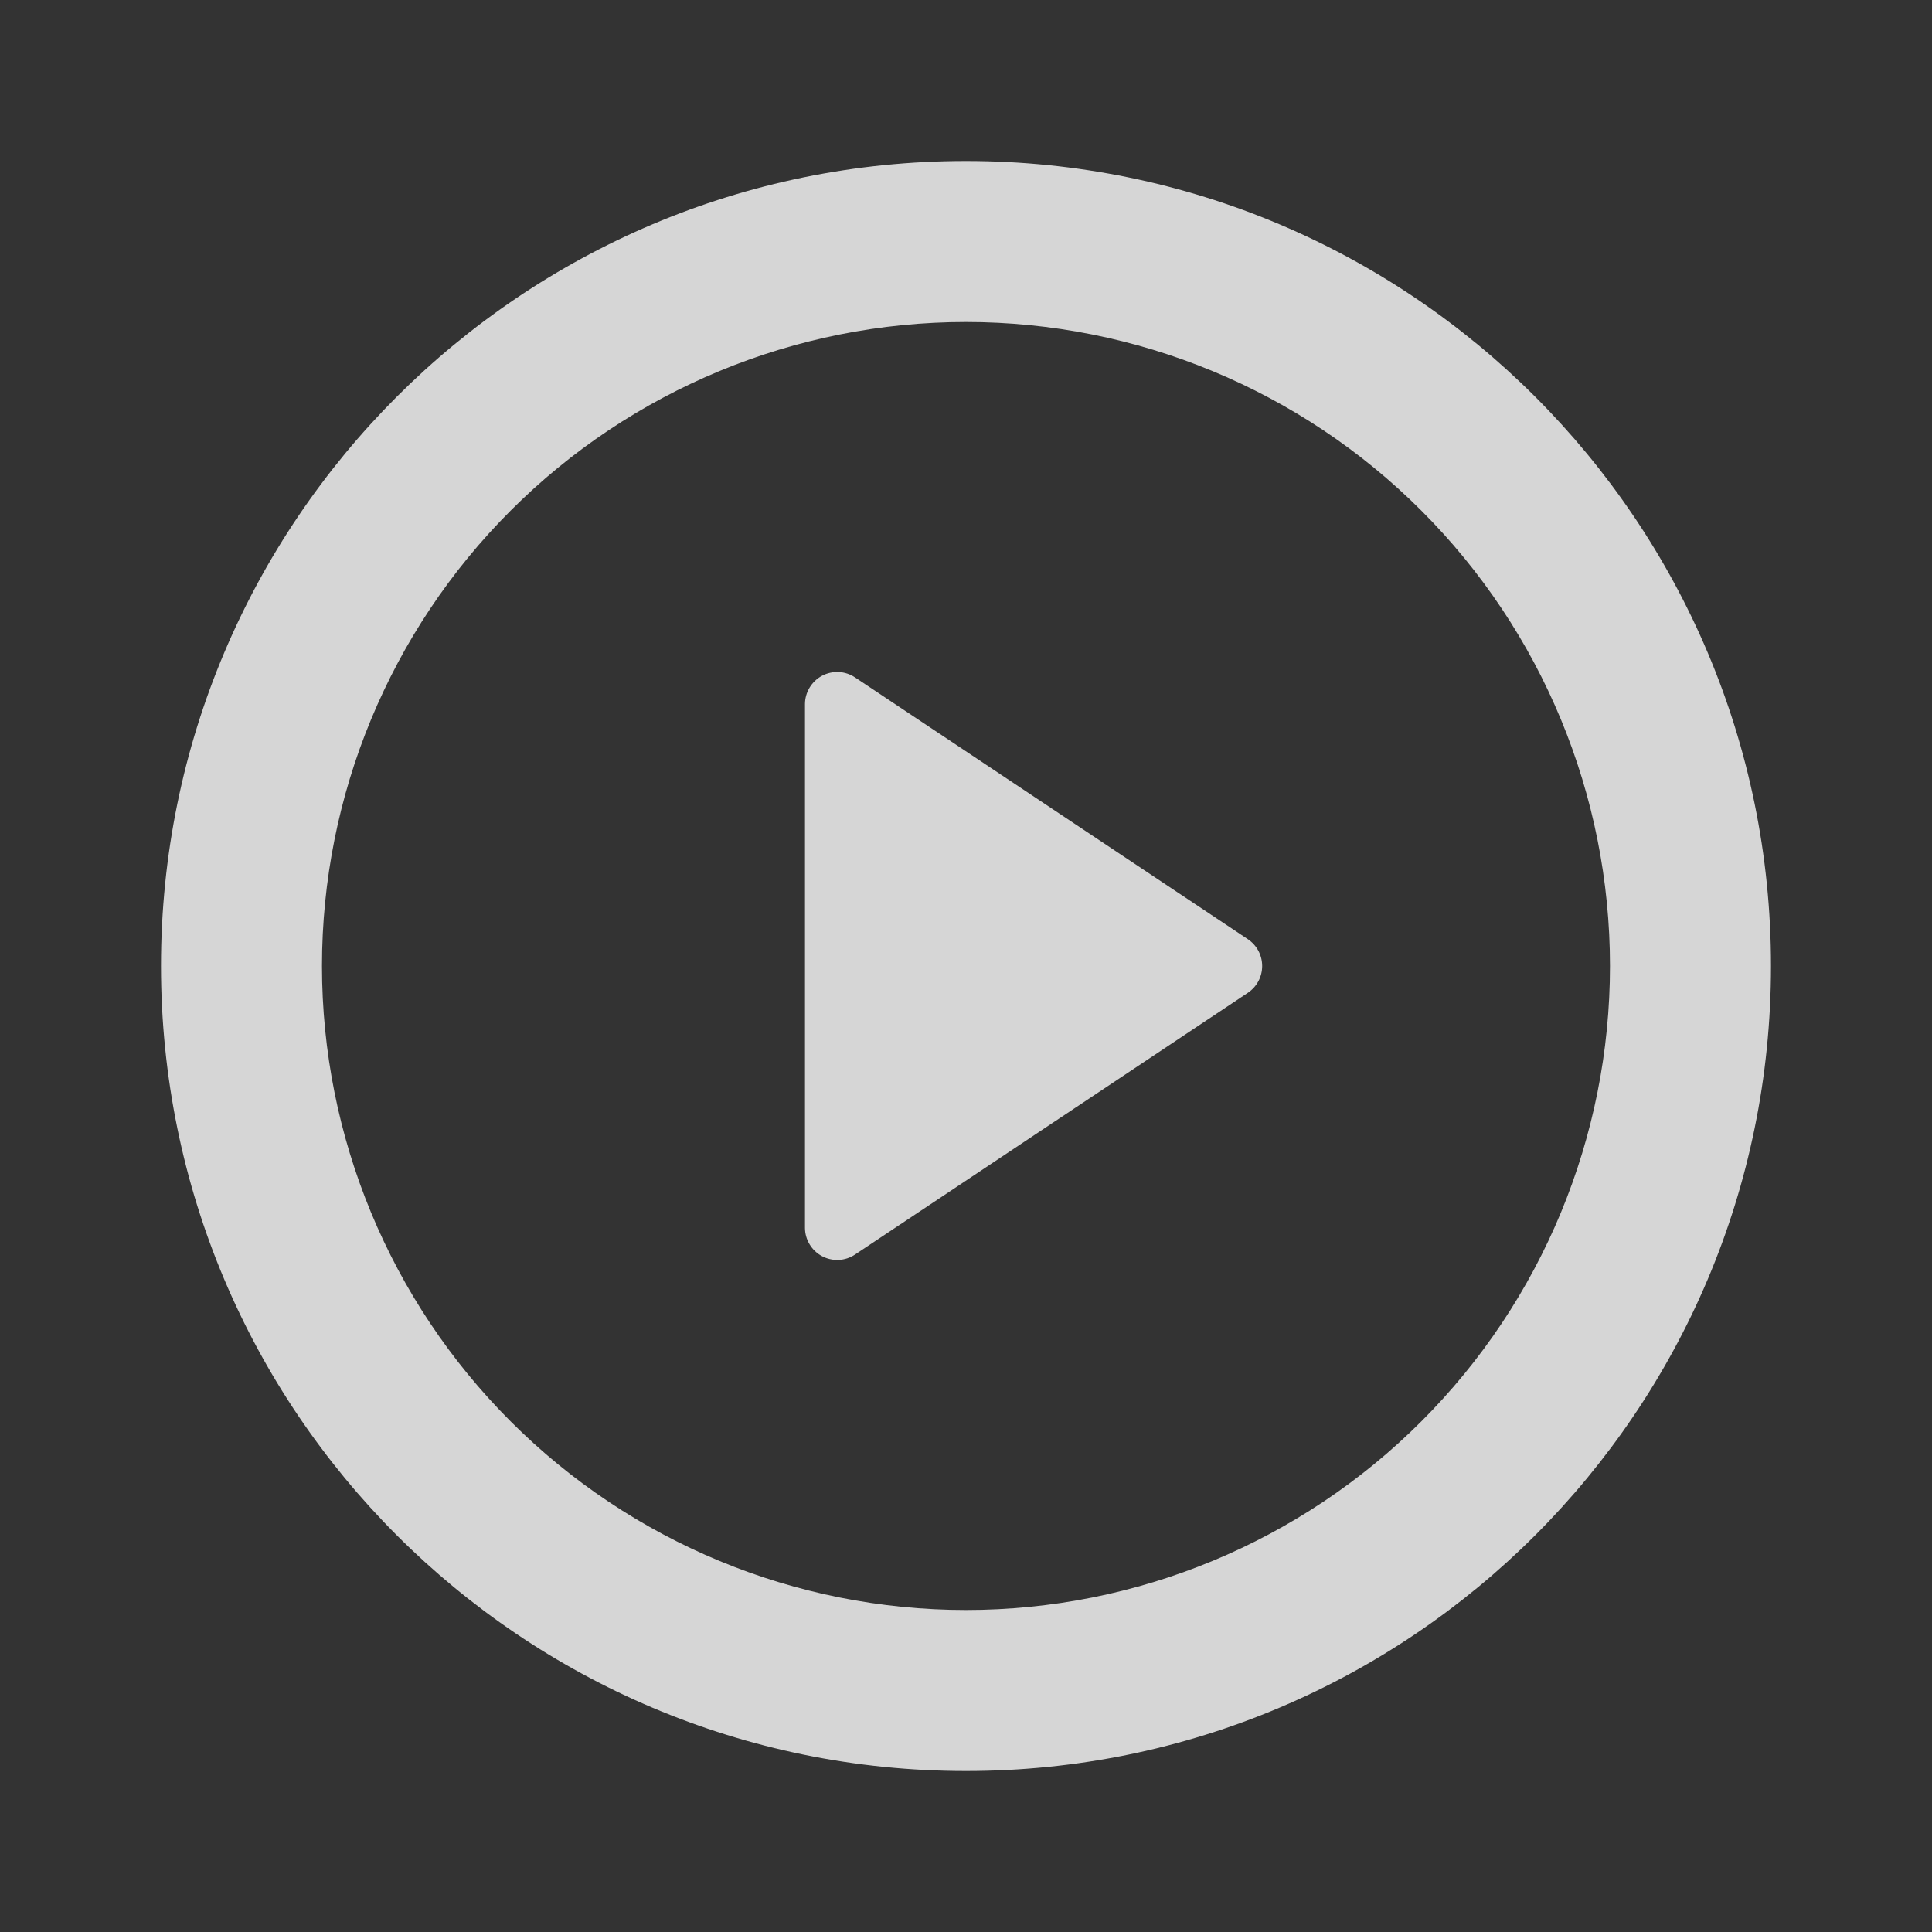 <svg width="84" height="84" viewBox="0 0 84 84" fill="none" xmlns="http://www.w3.org/2000/svg">
<rect x="0" y="0" width="84" height="84" fill="#333333" stroke="none"/>
<path d="M41.999 77C22.669 77 7 61.331 7 42C7 22.669 22.669 7 41.999 7C61.33 7 76.999 22.669 76.999 42C76.999 61.331 61.33 77 41.999 77ZM41.999 70C49.426 70 56.547 67.05 61.798 61.799C67.05 56.548 69.999 49.426 69.999 42C69.999 34.574 67.05 27.452 61.798 22.201C56.547 16.95 49.426 14 41.999 14C34.574 14 27.452 16.95 22.201 22.201C16.95 27.452 13.999 34.574 13.999 42C13.999 49.426 16.95 56.548 22.201 61.799C27.452 67.05 34.574 70 41.999 70ZM37.176 29.453L54.253 40.834C54.445 40.962 54.603 41.136 54.712 41.339C54.82 41.542 54.877 41.769 54.877 42C54.877 42.231 54.82 42.458 54.712 42.661C54.603 42.864 54.445 43.038 54.253 43.166L37.173 54.547C36.962 54.687 36.718 54.767 36.466 54.779C36.213 54.791 35.962 54.734 35.739 54.615C35.517 54.496 35.33 54.319 35.2 54.102C35.07 53.886 35 53.638 34.999 53.386V30.614C35 30.361 35.069 30.113 35.2 29.896C35.33 29.679 35.517 29.501 35.74 29.382C35.964 29.263 36.215 29.206 36.468 29.219C36.721 29.231 36.966 29.312 37.176 29.453Z" fill="white" fill-opacity="0.8"/>
</svg>
